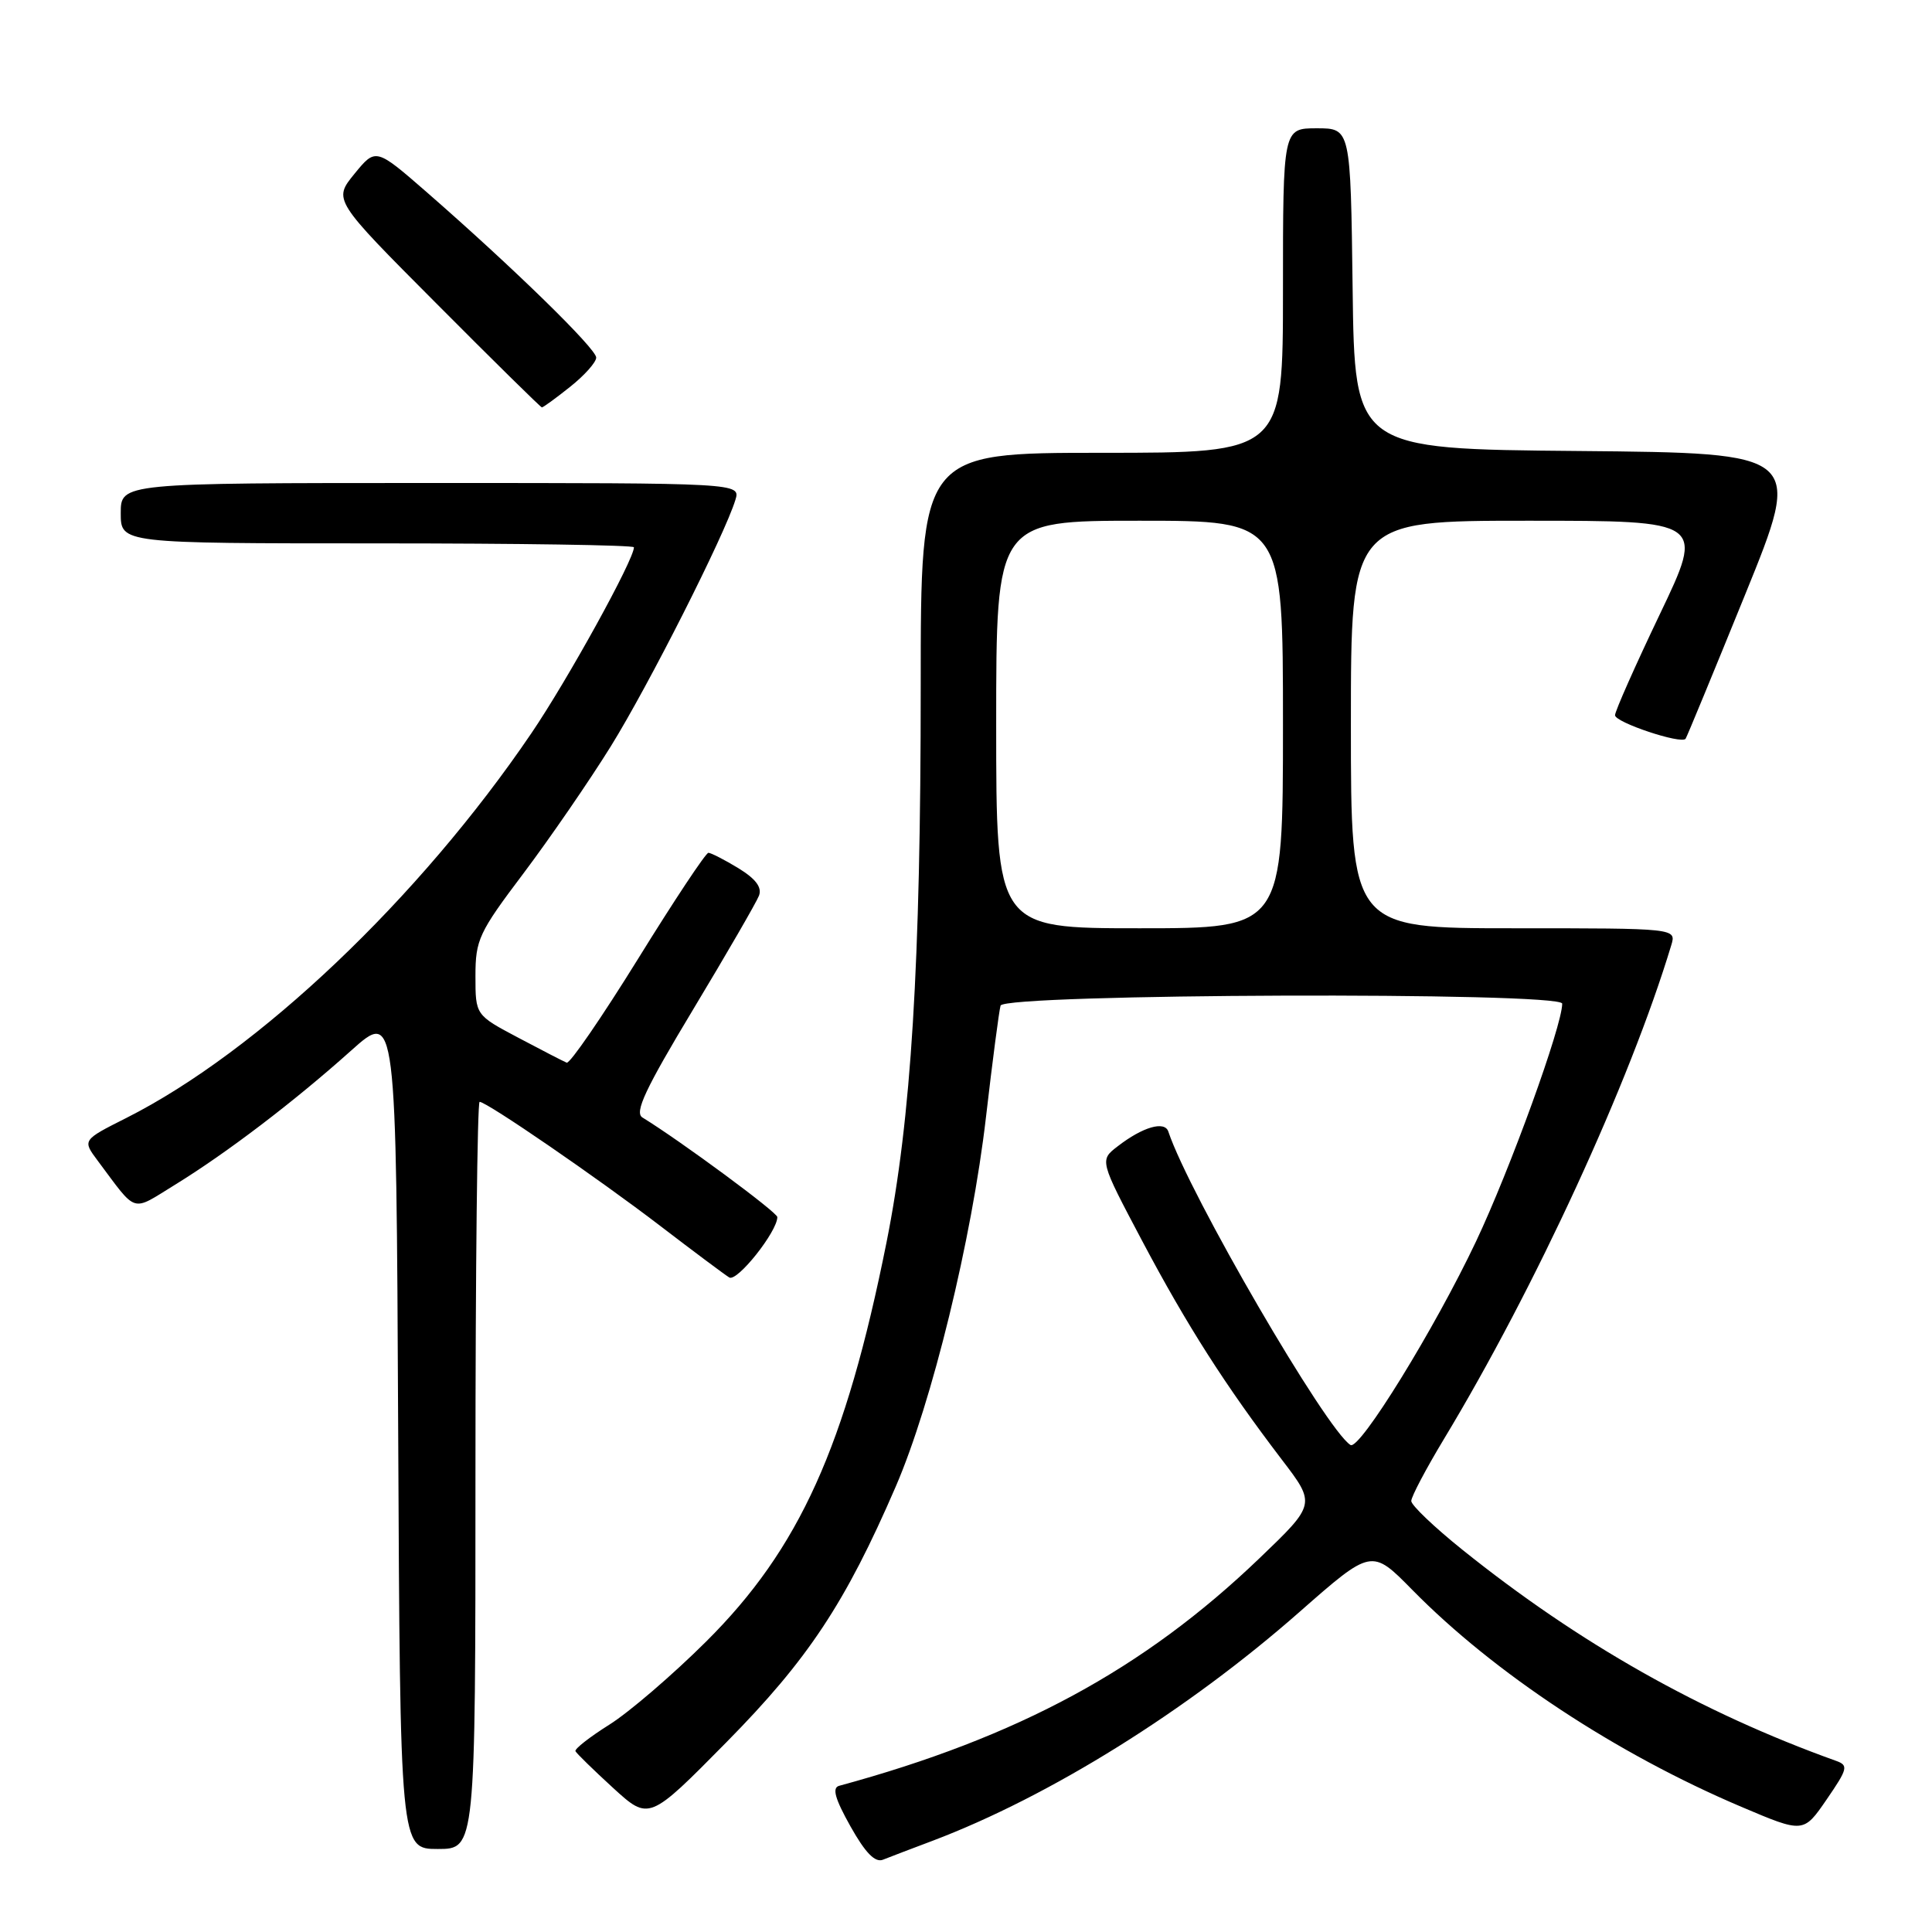 <?xml version="1.0" encoding="UTF-8" standalone="no"?>
<!DOCTYPE svg PUBLIC "-//W3C//DTD SVG 1.1//EN" "http://www.w3.org/Graphics/SVG/1.1/DTD/svg11.dtd" >
<svg xmlns="http://www.w3.org/2000/svg" xmlns:xlink="http://www.w3.org/1999/xlink" version="1.1" viewBox="0 0 256 256">
 <g >
 <path fill="currentColor"
d=" M 123.58 243.91 C 139.10 238.03 157.31 226.68 172.18 213.60 C 181.75 205.19 181.75 205.19 187.13 210.66 C 197.99 221.71 214.15 232.37 230.73 239.41 C 238.97 242.91 238.97 242.91 242.04 238.44 C 244.83 234.38 244.95 233.92 243.31 233.33 C 225.43 226.92 209.24 217.77 193.75 205.33 C 190.04 202.35 187.00 199.45 187.00 198.89 C 187.00 198.32 188.95 194.63 191.33 190.68 C 203.40 170.69 215.98 143.37 221.45 125.25 C 222.13 123.00 222.13 123.00 200.57 123.00 C 179.00 123.00 179.00 123.00 179.00 96.00 C 179.00 69.00 179.00 69.00 202.43 69.00 C 225.86 69.00 225.86 69.00 219.93 81.40 C 216.67 88.22 214.00 94.24 214.00 94.77 C 214.00 95.72 222.78 98.65 223.35 97.89 C 223.51 97.67 227.06 89.07 231.25 78.76 C 238.86 60.03 238.86 60.03 209.18 59.76 C 179.50 59.50 179.50 59.50 179.23 38.25 C 178.96 17.00 178.96 17.00 174.48 17.00 C 170.00 17.00 170.00 17.00 170.00 38.50 C 170.00 60.00 170.00 60.00 146.00 60.00 C 122.00 60.00 122.00 60.00 122.00 90.92 C 122.00 127.87 120.74 148.27 117.46 164.66 C 112.05 191.67 105.92 205.24 93.56 217.52 C 89.13 221.93 83.36 226.88 80.75 228.52 C 78.14 230.16 76.12 231.74 76.25 232.04 C 76.39 232.33 78.64 234.53 81.25 236.92 C 86.00 241.25 86.00 241.25 96.25 230.86 C 107.06 219.90 112.01 212.43 118.69 196.98 C 123.48 185.90 128.78 164.19 130.65 148.00 C 131.51 140.57 132.38 133.94 132.58 133.25 C 133.04 131.66 207.00 131.40 207.00 132.99 C 207.00 135.91 200.10 154.95 195.58 164.50 C 190.10 176.08 180.15 192.21 178.95 191.47 C 175.74 189.48 157.58 158.24 154.81 149.94 C 154.33 148.48 151.42 149.32 148.10 151.89 C 145.69 153.74 145.69 153.74 151.34 164.42 C 157.28 175.63 162.34 183.56 169.85 193.41 C 174.36 199.31 174.36 199.31 166.85 206.51 C 151.56 221.17 134.90 230.19 111.19 236.63 C 110.23 236.89 110.64 238.34 112.69 242.00 C 114.66 245.51 115.95 246.84 117.00 246.42 C 117.83 246.09 120.78 244.96 123.58 243.91 Z  M 63.00 195.50 C 63.00 168.27 63.25 146.00 63.55 146.00 C 64.50 146.00 79.22 156.11 87.50 162.45 C 91.90 165.82 96.01 168.89 96.63 169.27 C 97.66 169.91 103.00 163.19 103.00 161.27 C 103.00 160.64 90.20 151.19 85.12 148.07 C 84.04 147.41 85.51 144.28 91.85 133.75 C 96.31 126.34 100.23 119.56 100.57 118.68 C 100.99 117.58 100.14 116.45 97.84 115.04 C 96.00 113.92 94.21 113.01 93.87 113.00 C 93.52 113.00 89.32 119.33 84.54 127.06 C 79.75 134.79 75.50 140.98 75.09 140.81 C 74.67 140.64 71.78 139.15 68.67 137.50 C 63.00 134.50 63.00 134.50 63.00 129.33 C 63.00 124.52 63.45 123.56 69.36 115.73 C 72.85 111.09 78.06 103.52 80.93 98.90 C 85.94 90.83 96.01 70.92 97.44 66.25 C 98.13 64.00 98.13 64.00 57.07 64.00 C 16.00 64.00 16.00 64.00 16.00 68.00 C 16.00 72.00 16.00 72.00 50.00 72.00 C 68.70 72.00 84.00 72.23 84.00 72.52 C 84.00 74.16 75.24 90.05 70.41 97.16 C 55.56 119.04 34.22 139.31 16.75 148.13 C 10.91 151.07 10.91 151.07 12.94 153.79 C 18.26 160.90 17.30 160.60 23.20 156.98 C 30.04 152.77 38.95 145.99 46.50 139.23 C 52.50 133.86 52.50 133.86 52.76 189.43 C 53.02 245.00 53.02 245.00 58.01 245.00 C 63.00 245.00 63.00 245.00 63.00 195.50 Z  M 75.55 51.25 C 77.45 49.74 79.00 48.00 79.00 47.38 C 79.00 46.20 68.00 35.46 56.63 25.54 C 49.79 19.58 49.79 19.58 46.97 23.03 C 44.15 26.49 44.15 26.49 57.83 40.22 C 65.35 47.78 71.64 53.97 71.80 53.98 C 71.97 53.99 73.66 52.76 75.55 51.25 Z  M 132.00 96.00 C 132.00 69.00 132.00 69.00 151.00 69.00 C 170.00 69.00 170.00 69.00 170.00 96.00 C 170.00 123.00 170.00 123.00 151.00 123.00 C 132.00 123.00 132.00 123.00 132.00 96.00 Z "/>
</g>
</svg>